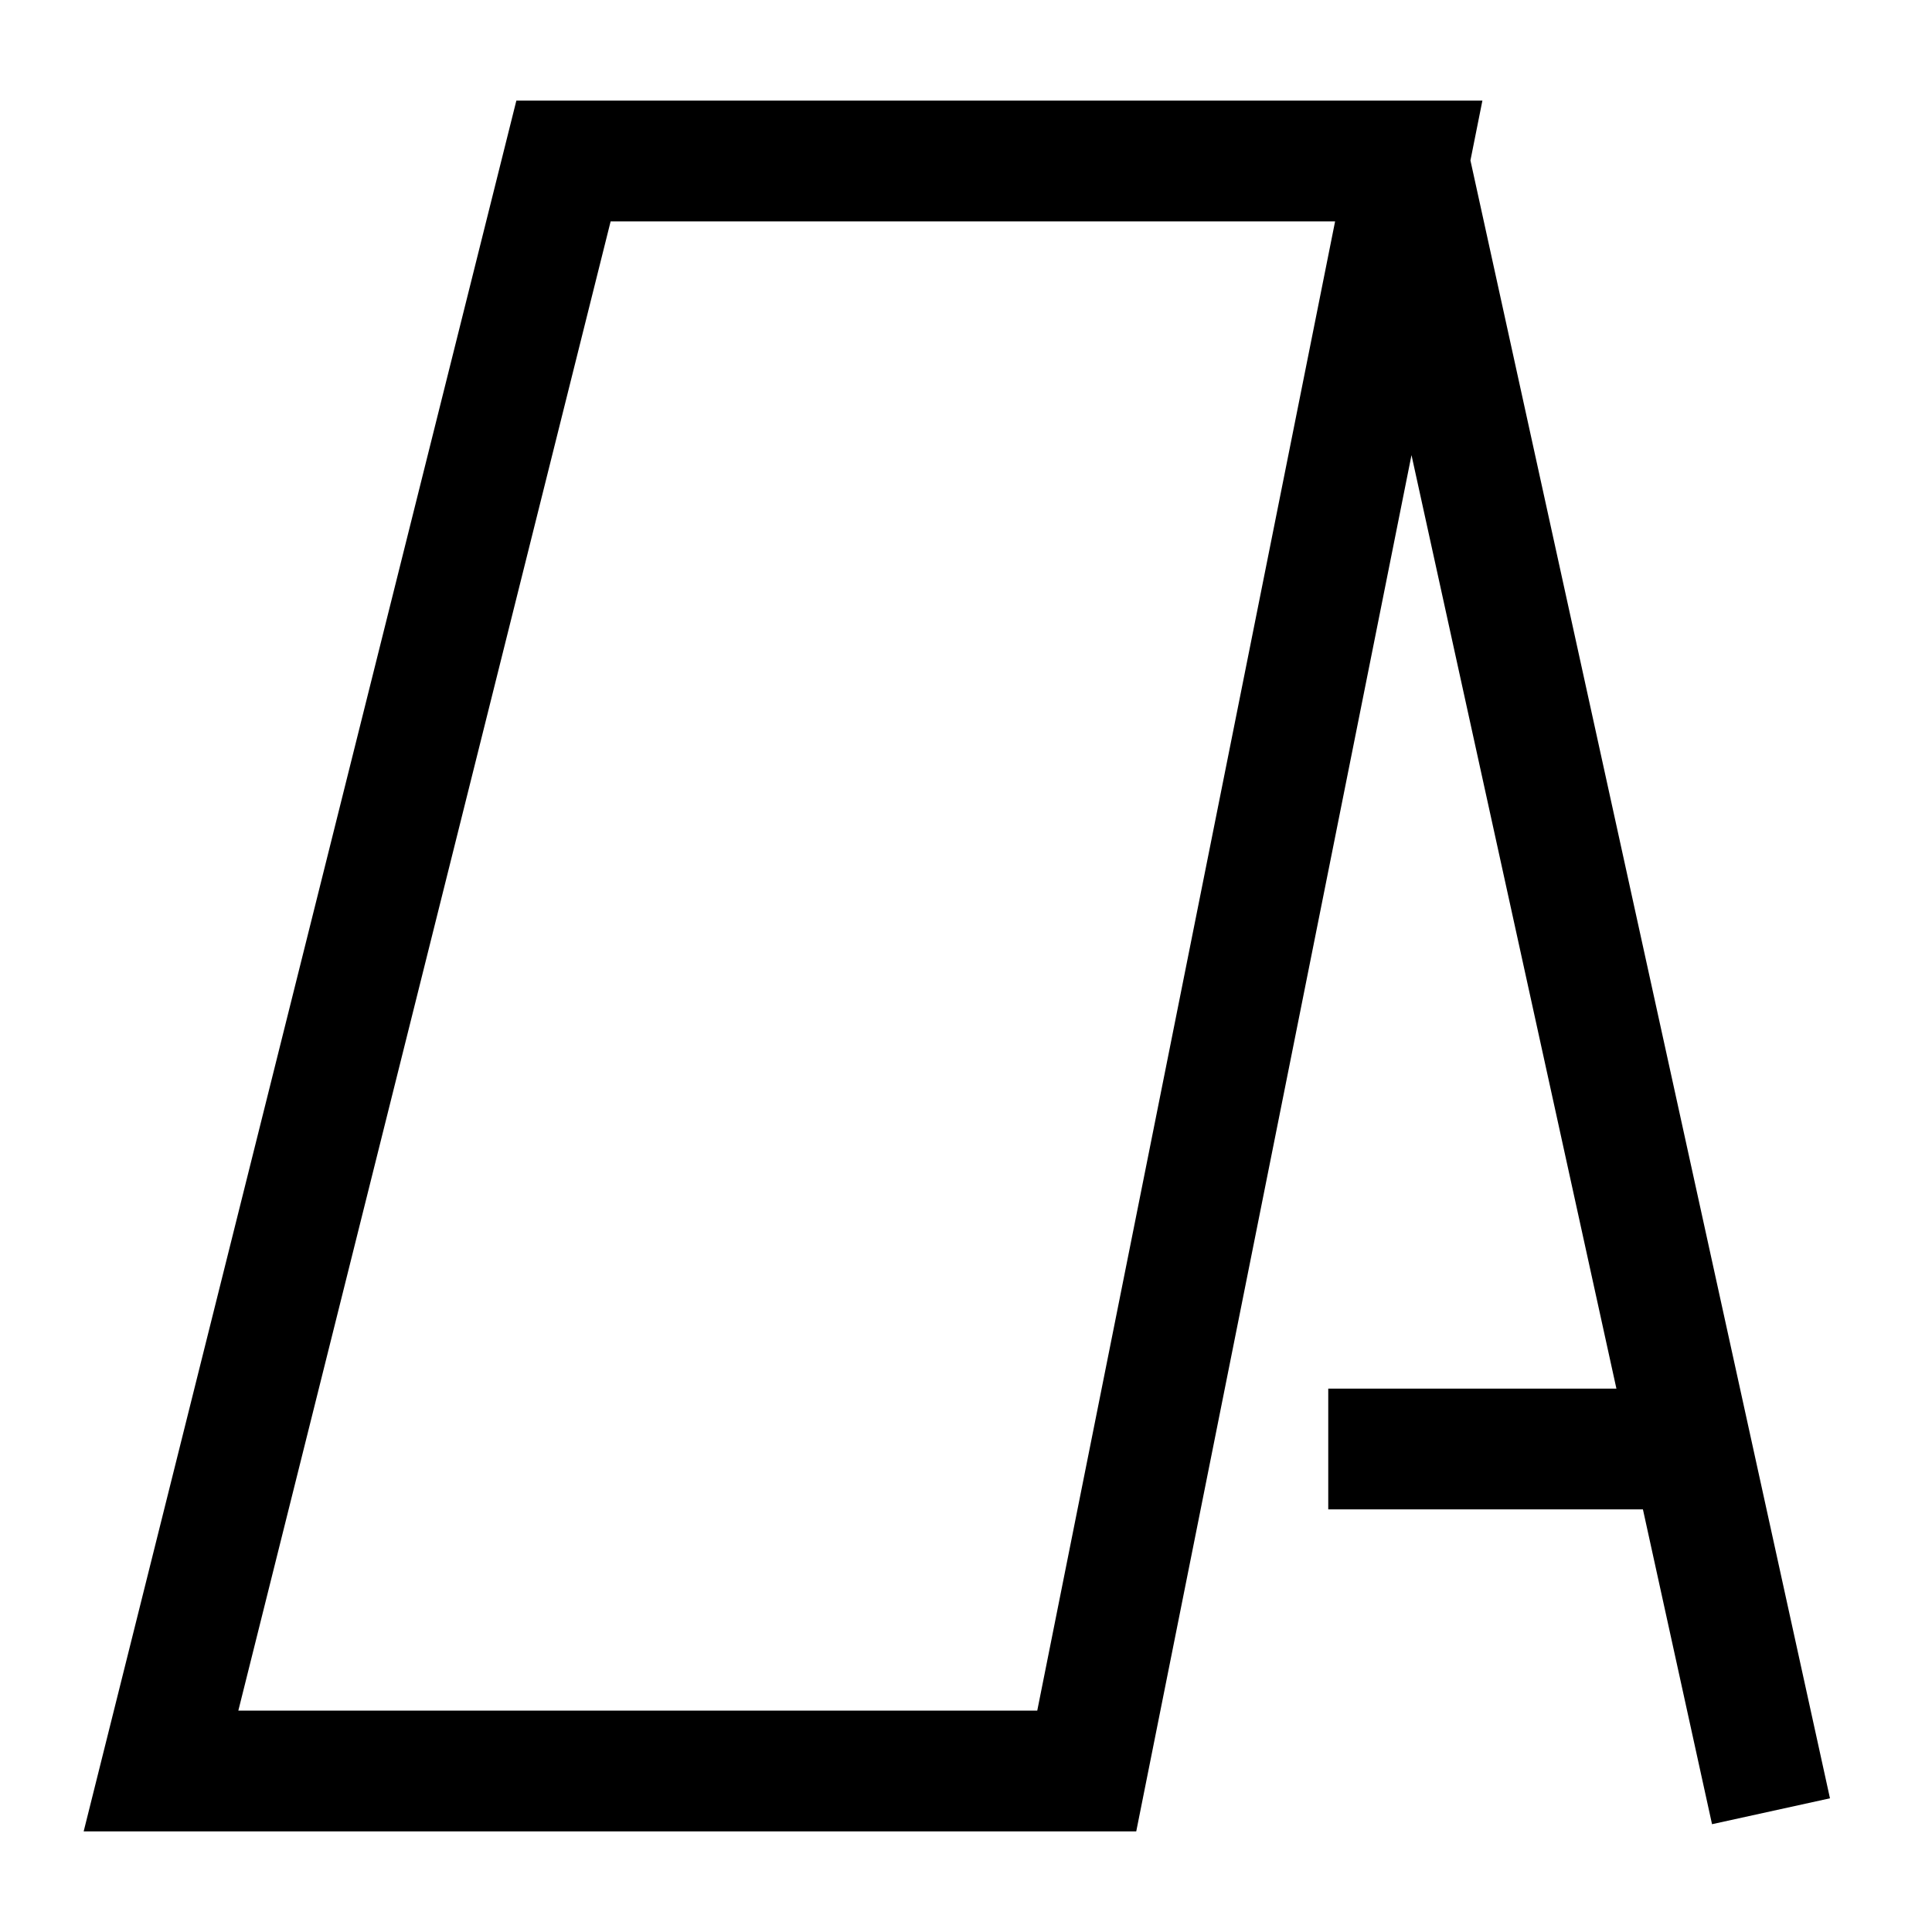 <svg xmlns="http://www.w3.org/2000/svg" fill="none" viewBox="0 0 24 24" id="Signage-3--Streamline-Sharp">
  <desc>
    Signage 3 Streamline Icon: https://streamlinehq.com
  </desc>
  <g id="signage-3--street-sandwich-shops-shop-stores-board-sign-store">
    <path id="Vector 2625" stroke="#000000" d="m16.5 18 4.5 0" stroke-width="1.5"></path>
    <path id="Vector 2624" stroke="#000000" d="m17.5 2 -4 20H2L7 2h10.5Zm0 0L22 22.5" stroke-width="1.5"></path>
  </g>
</svg>